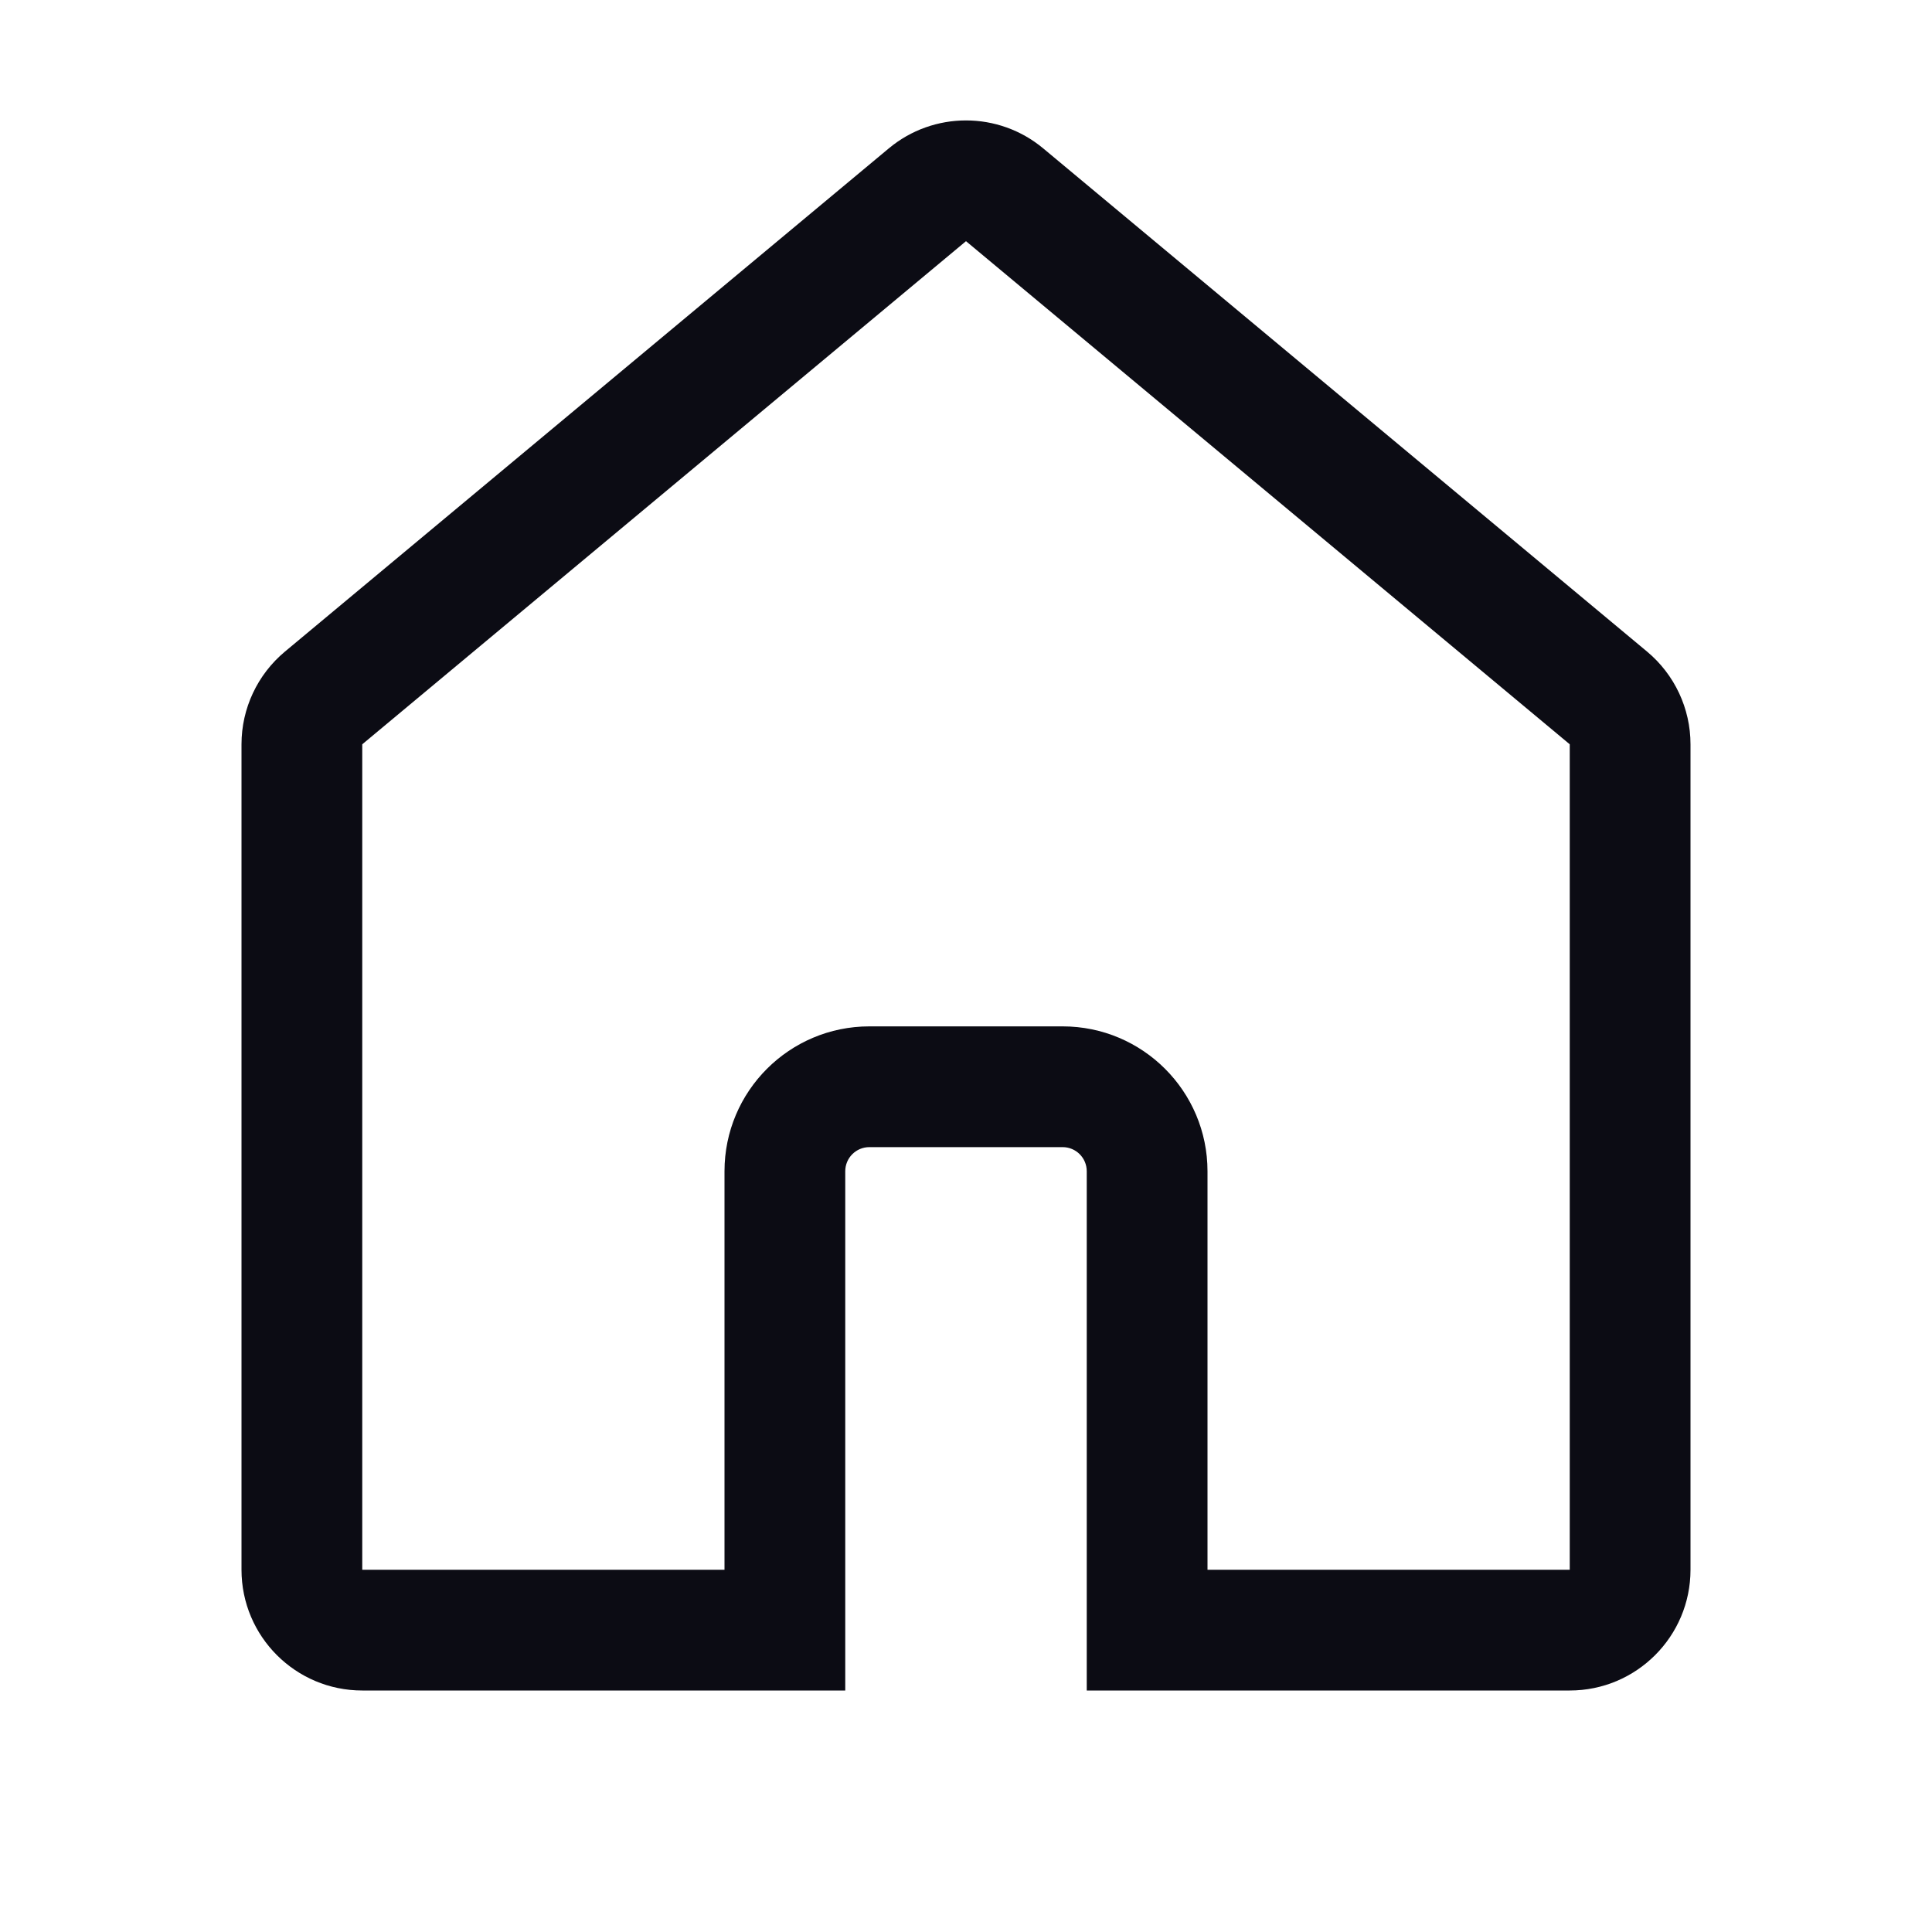 <svg width="24" height="24" viewBox="0 0 24 24" fill="none" xmlns="http://www.w3.org/2000/svg">
<path fill-rule="evenodd" clip-rule="evenodd" d="M19.5 19.5V9.246L12 2.996L4.5 9.246V19.5H9V14.55C9 13.556 9.806 12.75 10.8 12.75H13.2C14.194 12.75 15 13.556 15 14.55V19.5L19.5 19.5ZM3.54 8.094C3.198 8.379 3 8.801 3 9.246V19.5C3 20.328 3.672 21 4.5 21H10.5V14.55C10.5 14.384 10.634 14.25 10.8 14.25H13.2C13.366 14.25 13.5 14.384 13.5 14.55V21H19.5C20.328 21 21 20.328 21 19.5V9.246C21 8.801 20.802 8.379 20.46 8.094L12.96 1.844C12.404 1.38 11.596 1.38 11.04 1.844L3.54 8.094Z" fill="#0C0C14"/>
</svg>

